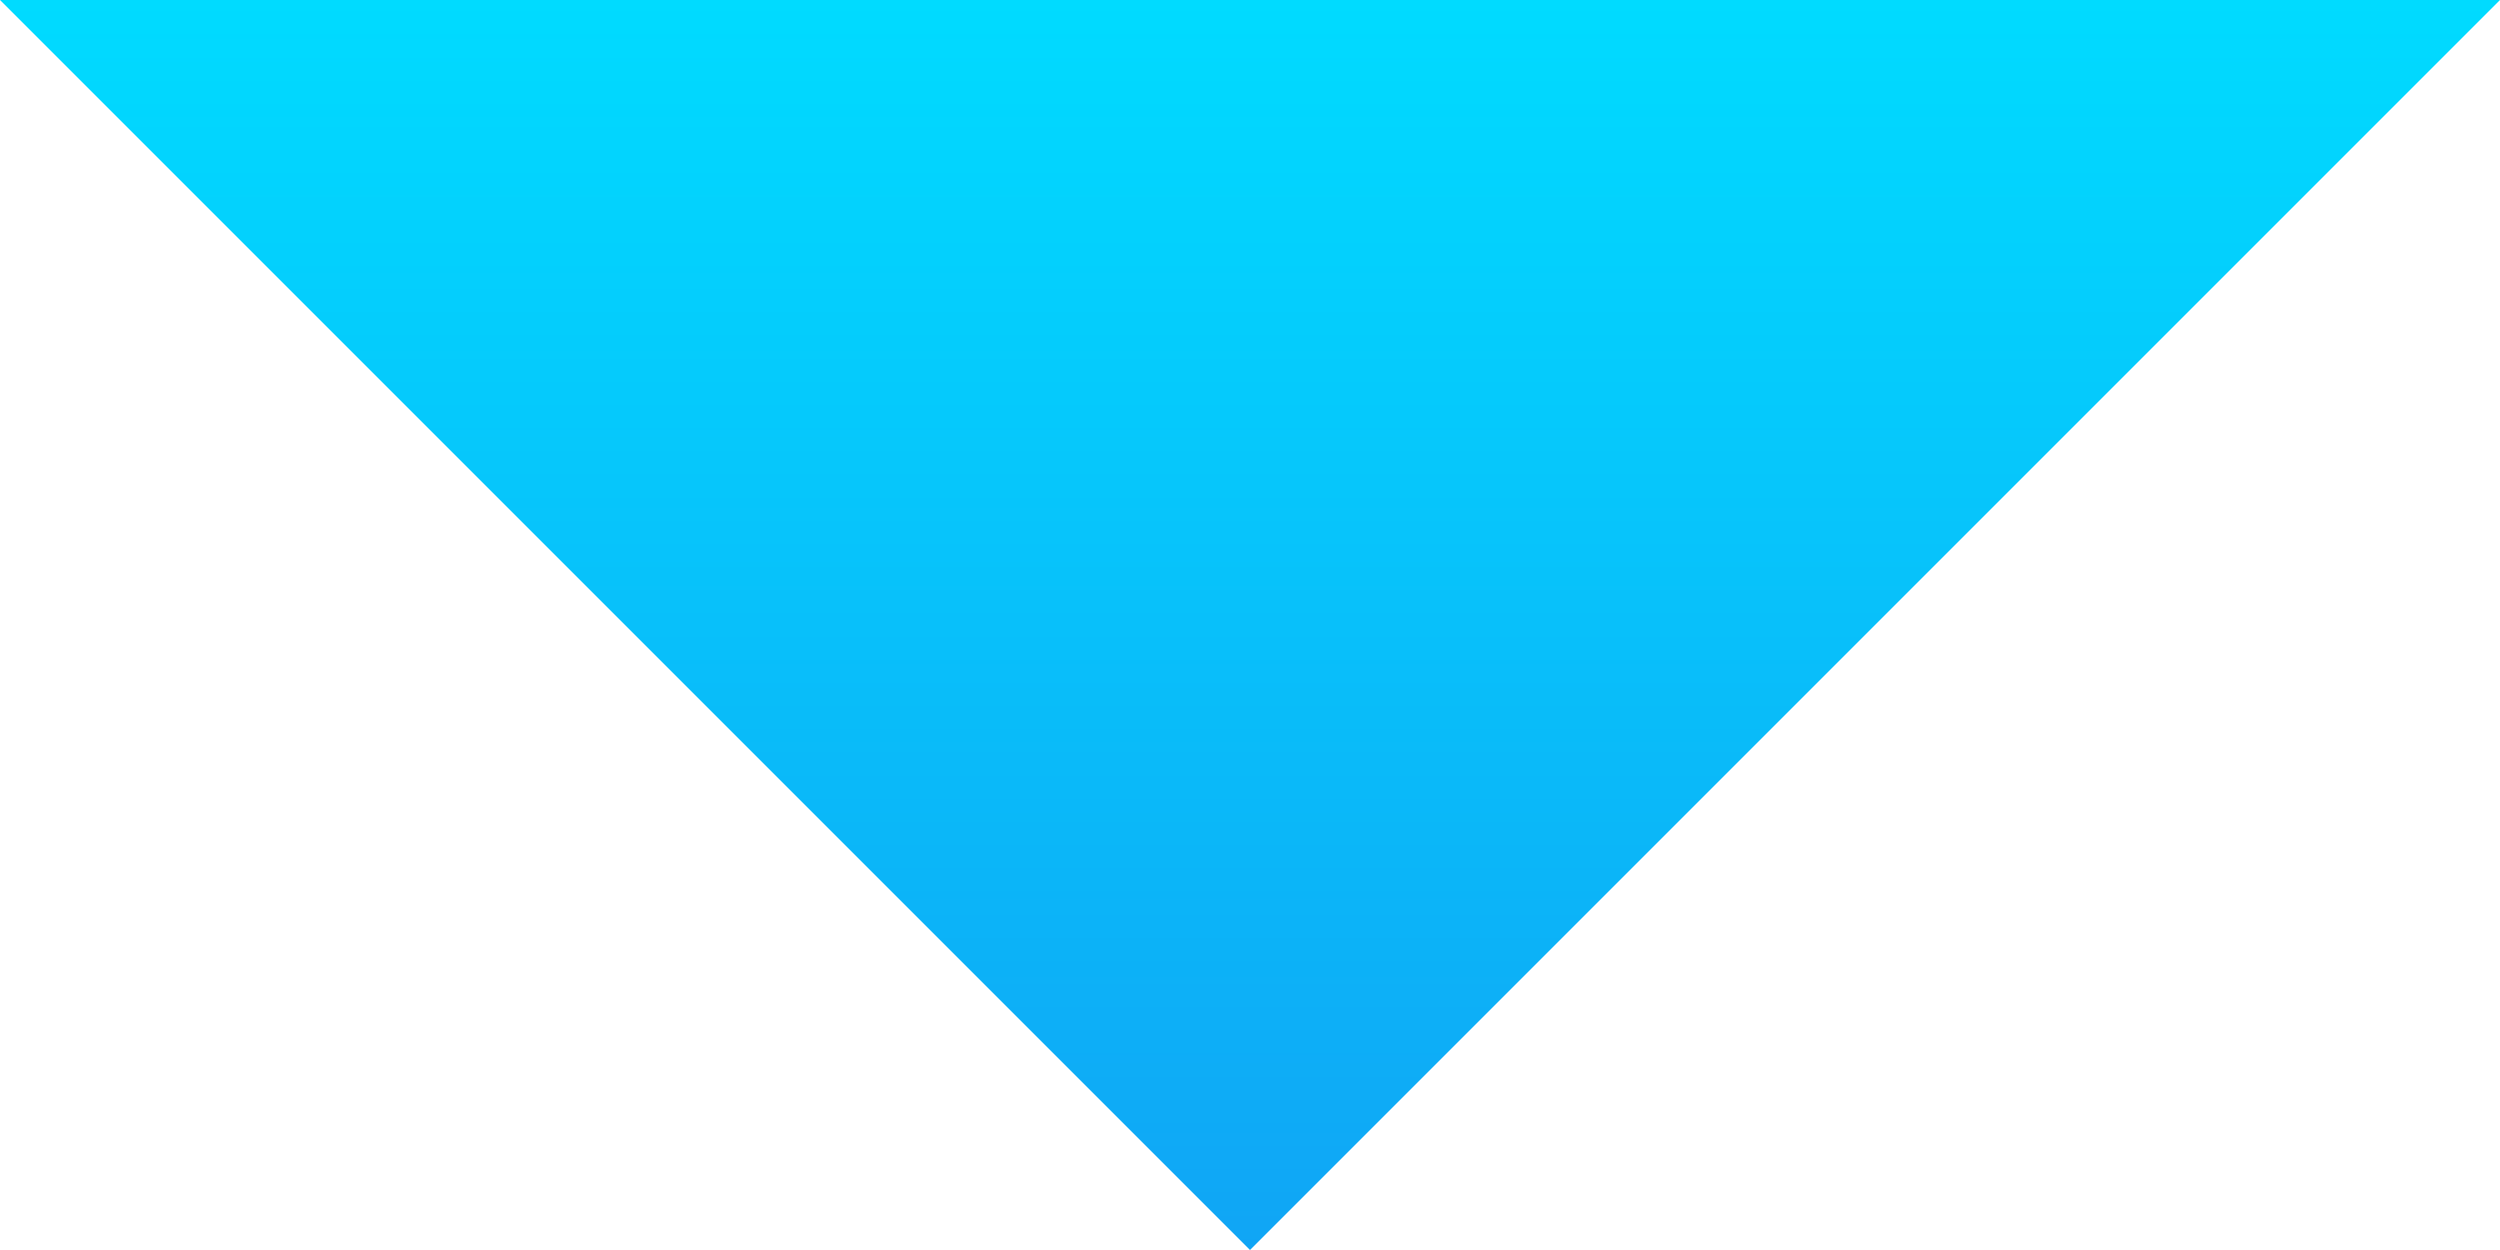 <svg width="10" height="5" viewBox="0 0 10 5" fill="none" xmlns="http://www.w3.org/2000/svg">
<path d="M10 0H0L5 5L10 0Z" fill="url(#paint0_linear_111_22453)"/>
<defs>
<linearGradient id="paint0_linear_111_22453" x1="5" y1="0" x2="5" y2="5" gradientUnits="userSpaceOnUse">
<stop stop-color="#00DBFF"/>
<stop offset="1" stop-color="#10A5F5"/>
</linearGradient>
</defs>
</svg>
